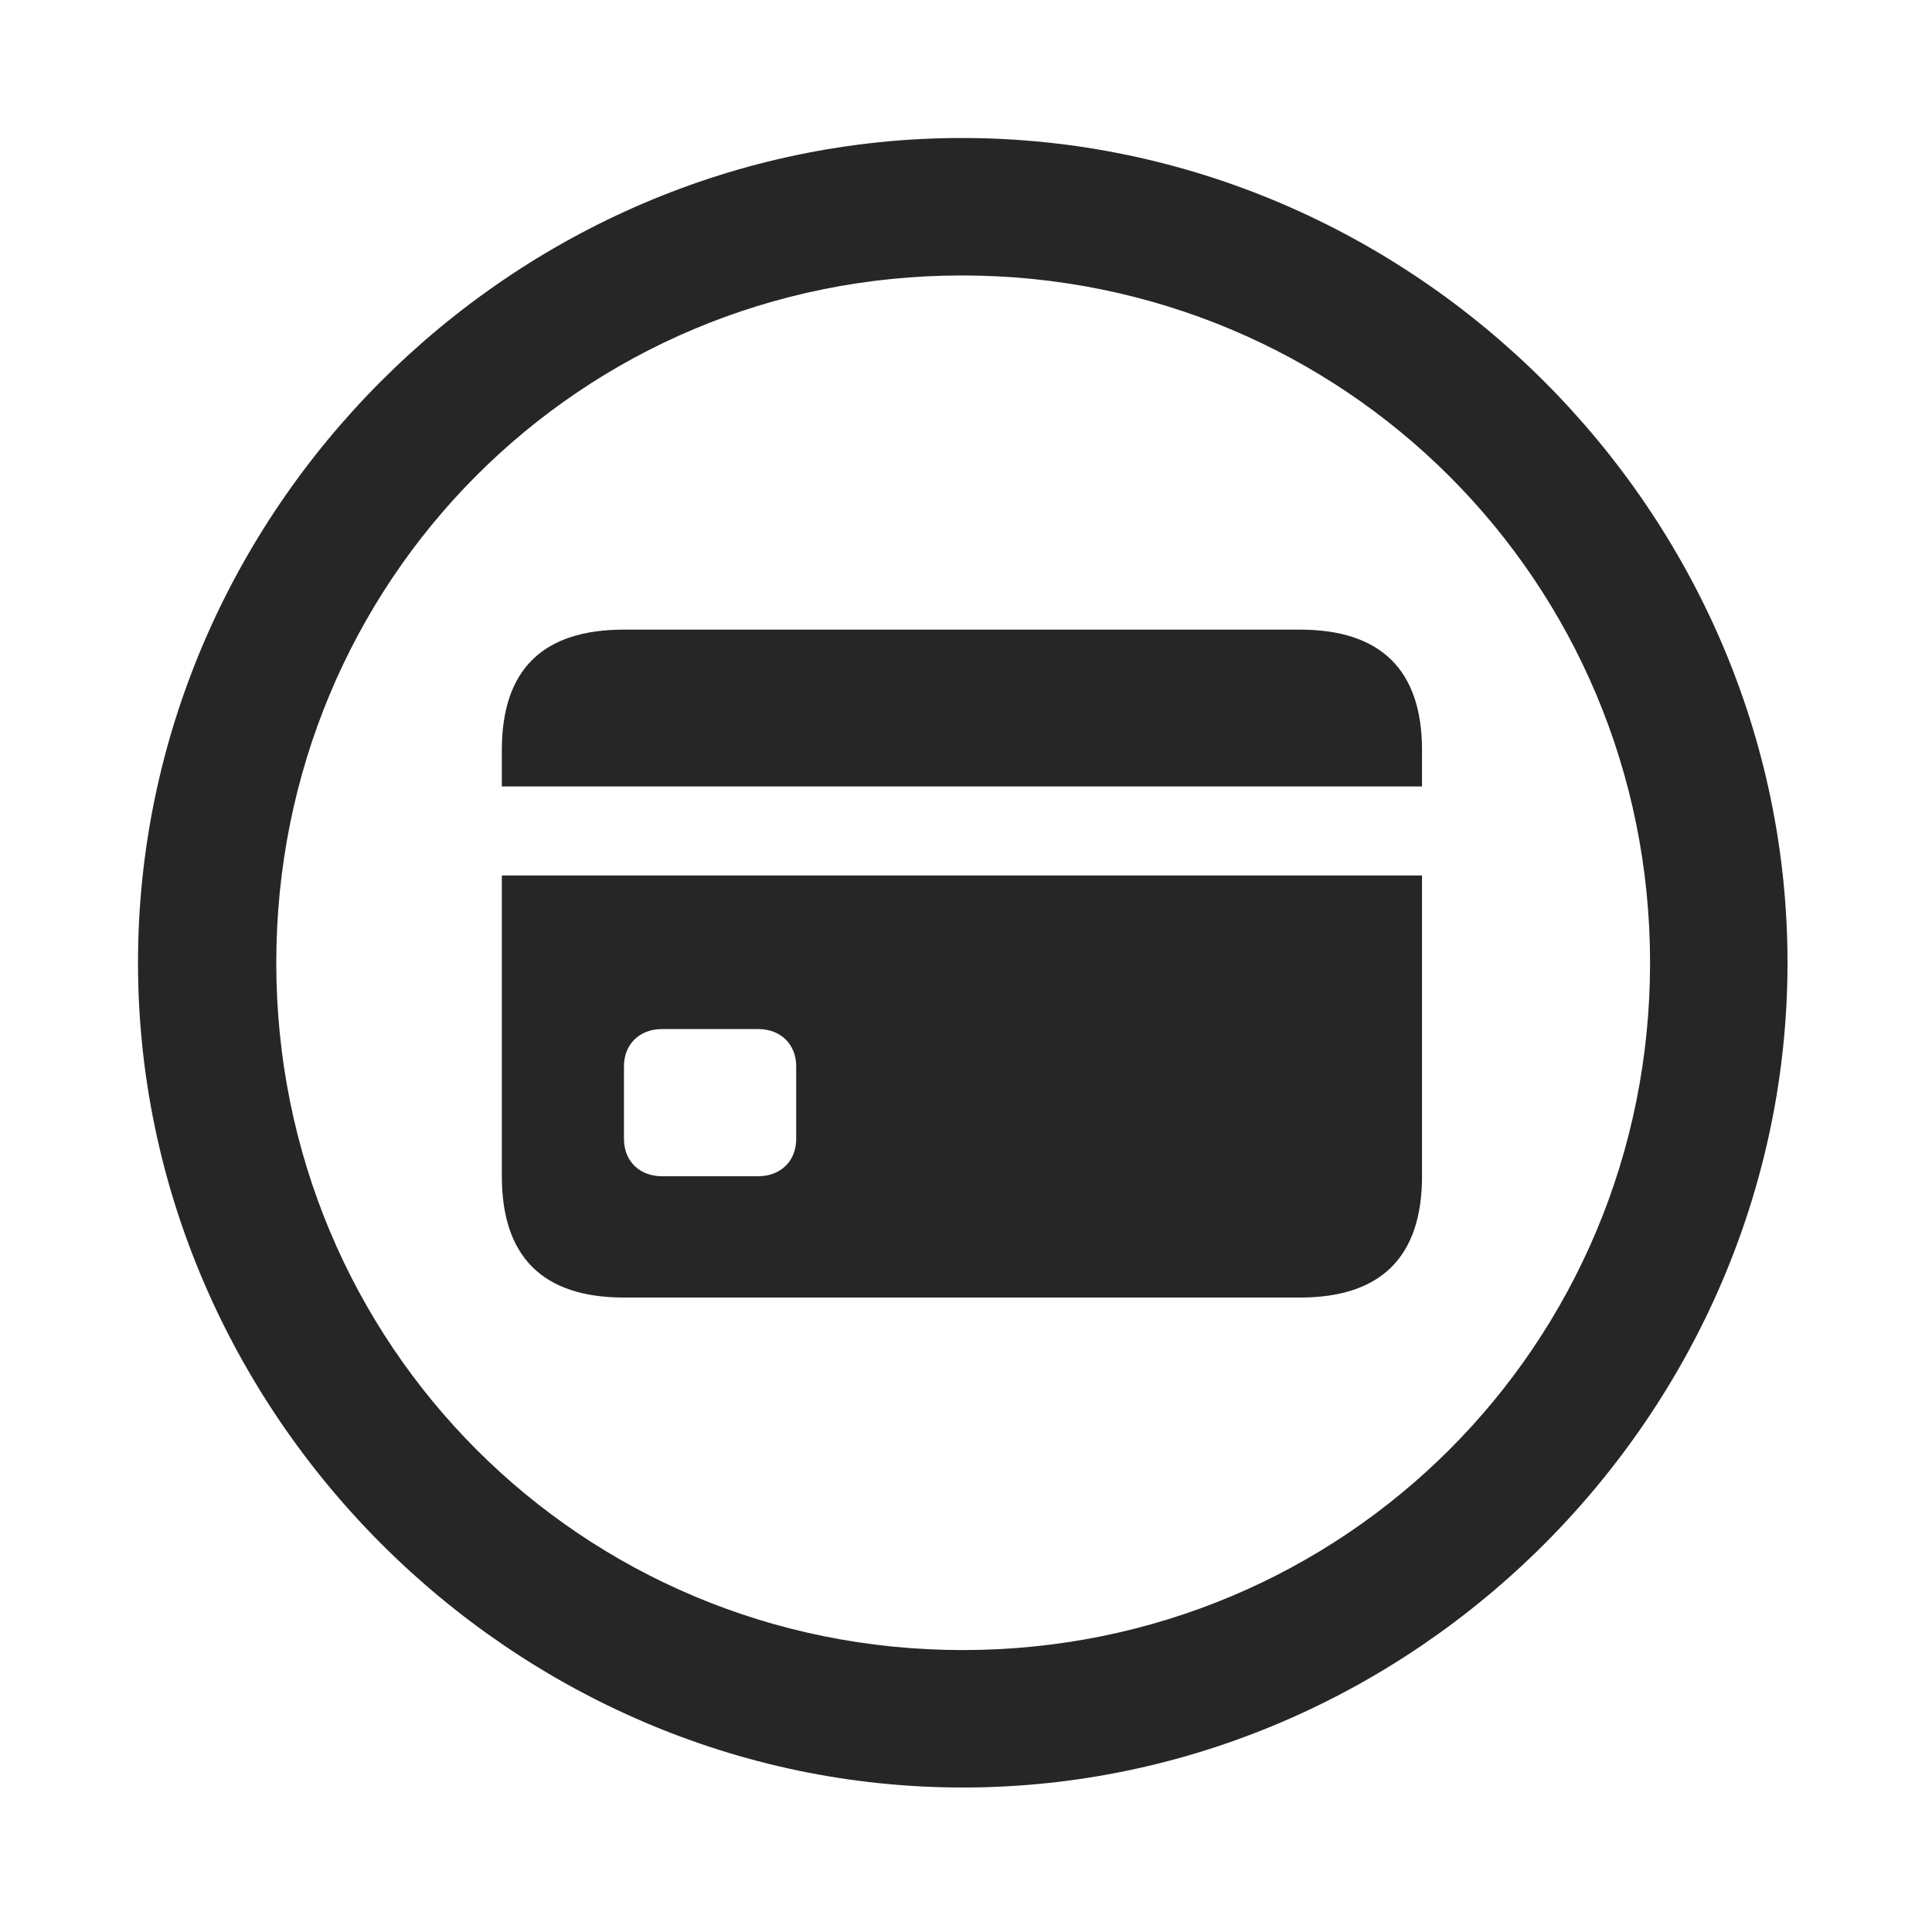 <svg width="28" height="28" viewBox="0 0 28 28" fill="none" xmlns="http://www.w3.org/2000/svg">
<path d="M13.953 25.906C20.492 25.906 25.906 20.48 25.906 13.953C25.906 7.414 20.48 2 13.941 2C7.414 2 2 7.414 2 13.953C2 20.48 7.426 25.906 13.953 25.906ZM13.953 23.914C8.422 23.914 4.004 19.484 4.004 13.953C4.004 8.422 8.41 3.992 13.941 3.992C19.473 3.992 23.914 8.422 23.914 13.953C23.914 19.484 19.484 23.914 13.953 23.914Z" fill="black" fill-opacity="0.85"/>
<path d="M9.043 18.805H18.84C20.012 18.805 20.609 18.219 20.609 17.047V12.688H7.273V17.047C7.273 18.219 7.871 18.805 9.043 18.805ZM9.594 17.047C9.266 17.047 9.043 16.824 9.043 16.508V15.453C9.043 15.137 9.266 14.914 9.594 14.914H10.988C11.316 14.914 11.539 15.137 11.539 15.453V16.508C11.539 16.824 11.316 17.047 10.988 17.047H9.594ZM7.273 11.398H20.609V10.871C20.609 9.711 20.012 9.125 18.84 9.125H9.043C7.871 9.125 7.273 9.699 7.273 10.871V11.398Z" fill="black" fill-opacity="0.85"/>
</svg>
